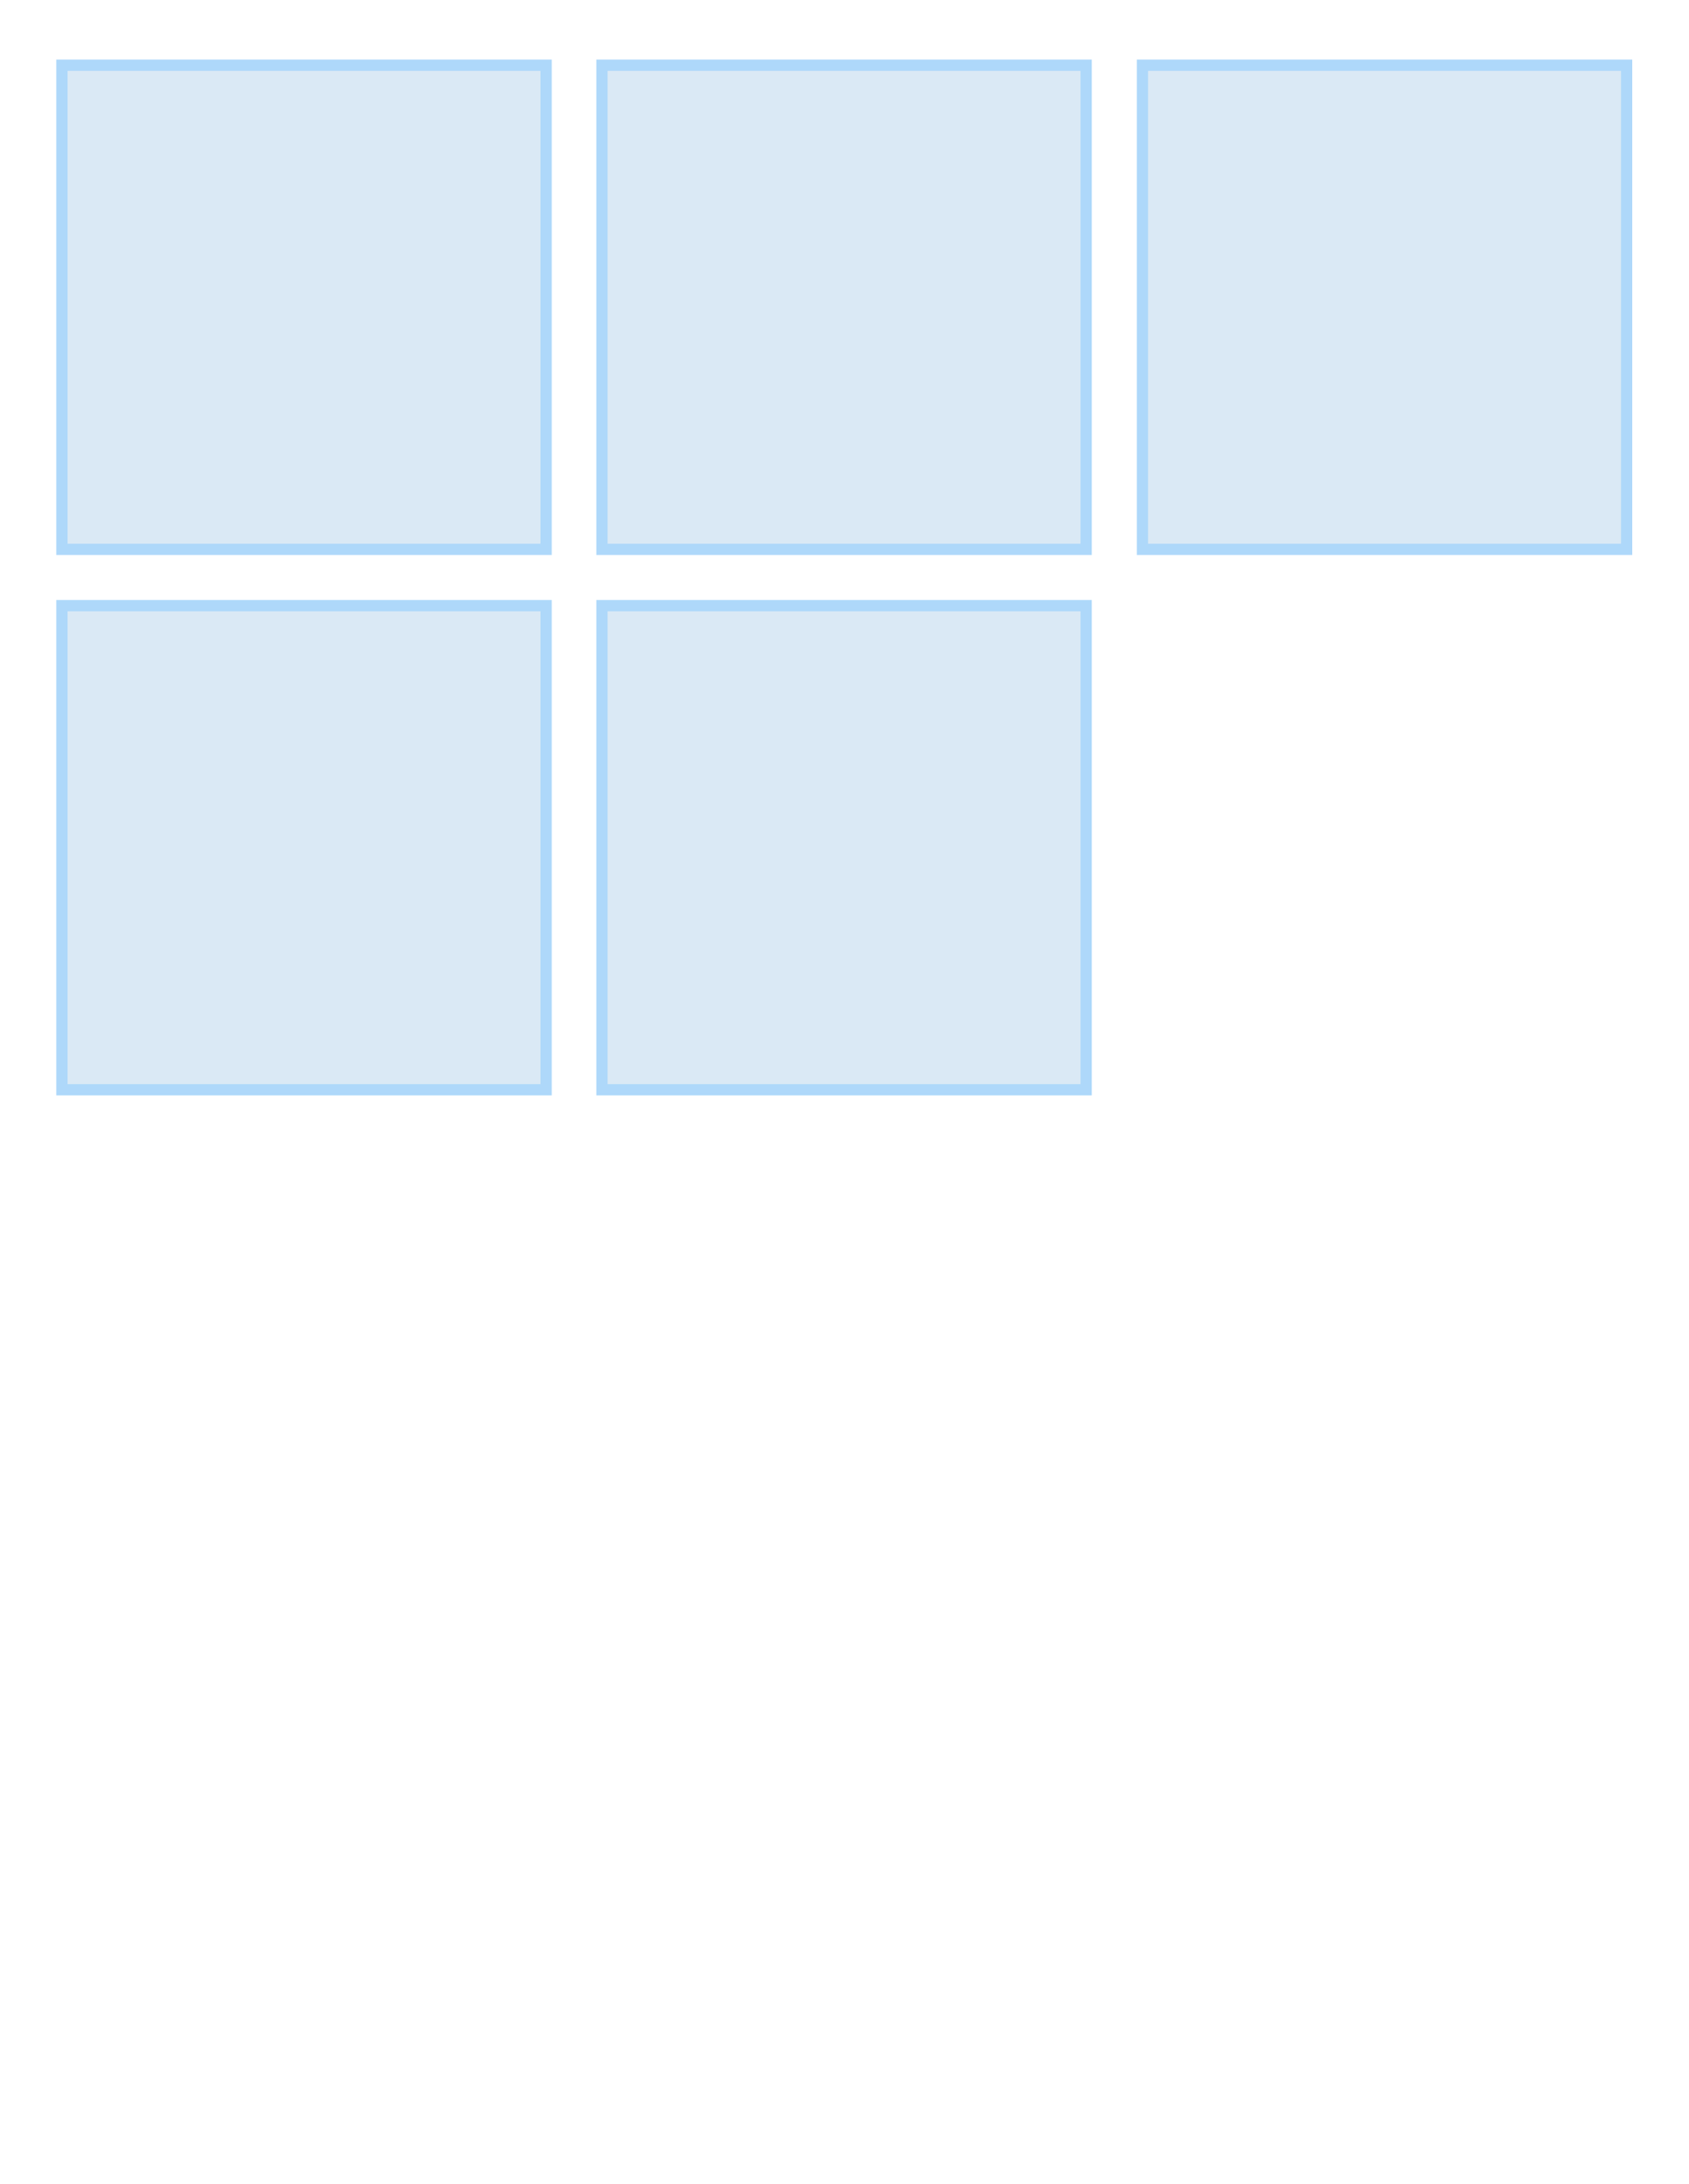 <?xml version="1.0" encoding="utf-8"?>
<!DOCTYPE svg PUBLIC "-//W3C//DTD SVG 1.1//EN" "http://www.w3.org/Graphics/SVG/1.1/DTD/svg11.dtd">
<svg version="1.1" id="Cards_Layout" xmlns="http://www.w3.org/2000/svg" xmlns:xlink="http://www.w3.org/1999/xlink" x="0px"
	 y="0px" width="150px" height="194px" viewBox="-14.5 15.5 150 194" enable-background="new -14.5 15.5 150 194"
	 xml:space="preserve">
<rect id="Background_Panel" x="-14.5" y="15.5" fill="#FFFFFF" width="150" height="194"/>
<g id="Bottom_Row">
	<g id="Square_2_1_">
		<g id="Top_Horizontal_Bar_20_">
			<rect x="38.96" y="69.293" fill="#DAE9F5" width="43" height="43"/>
			<path fill="#AED8FA" d="M81.46,69.793v42h-42v-42H81.46 M82.46,68.793h-44v44h44V68.793L82.46,68.793z"/>
		</g>
	</g>
	<g id="Square_1_1_">
		<g id="Top_Horizontal_Bar_30_">
			<rect x="-9" y="69.293" fill="#DAE9F5" width="43" height="43"/>
			<path fill="#AED8FA" d="M33.5,69.793v42h-42v-42H33.5 M34.5,68.793h-44v44h44V68.793L34.5,68.793z"/>
		</g>
	</g>
</g>
<g id="Top_Row">
	<g id="Square_3_2_">
		<g id="Top_Horizontal_Bar_5_">
			<rect x="86.96" y="21.293" fill="#DAE9F5" width="43" height="43"/>
			<path fill="#AED8FA" d="M129.46,21.793v42h-42v-42H129.46 M130.46,20.793h-44v44h44V20.793L130.46,20.793z"/>
		</g>
	</g>
	<g id="Square_2">
		<g id="Top_Horizontal_Bar_21_">
			<rect x="38.96" y="21.293" fill="#DAE9F5" width="43" height="43"/>
			<path fill="#AED8FA" d="M81.46,21.793v42h-42v-42H81.46 M82.46,20.793h-44v44h44V20.793L82.46,20.793z"/>
		</g>
	</g>
	<g id="Square_1">
		<g id="Top_Horizontal_Bar_8_">
			<rect x="-9" y="21.293" fill="#DAE9F5" width="43" height="43"/>
			<path fill="#AED8FA" d="M33.5,21.793v42h-42v-42H33.5 M34.5,20.793h-44v44h44V20.793L34.5,20.793z"/>
		</g>
	</g>
</g>
</svg>
